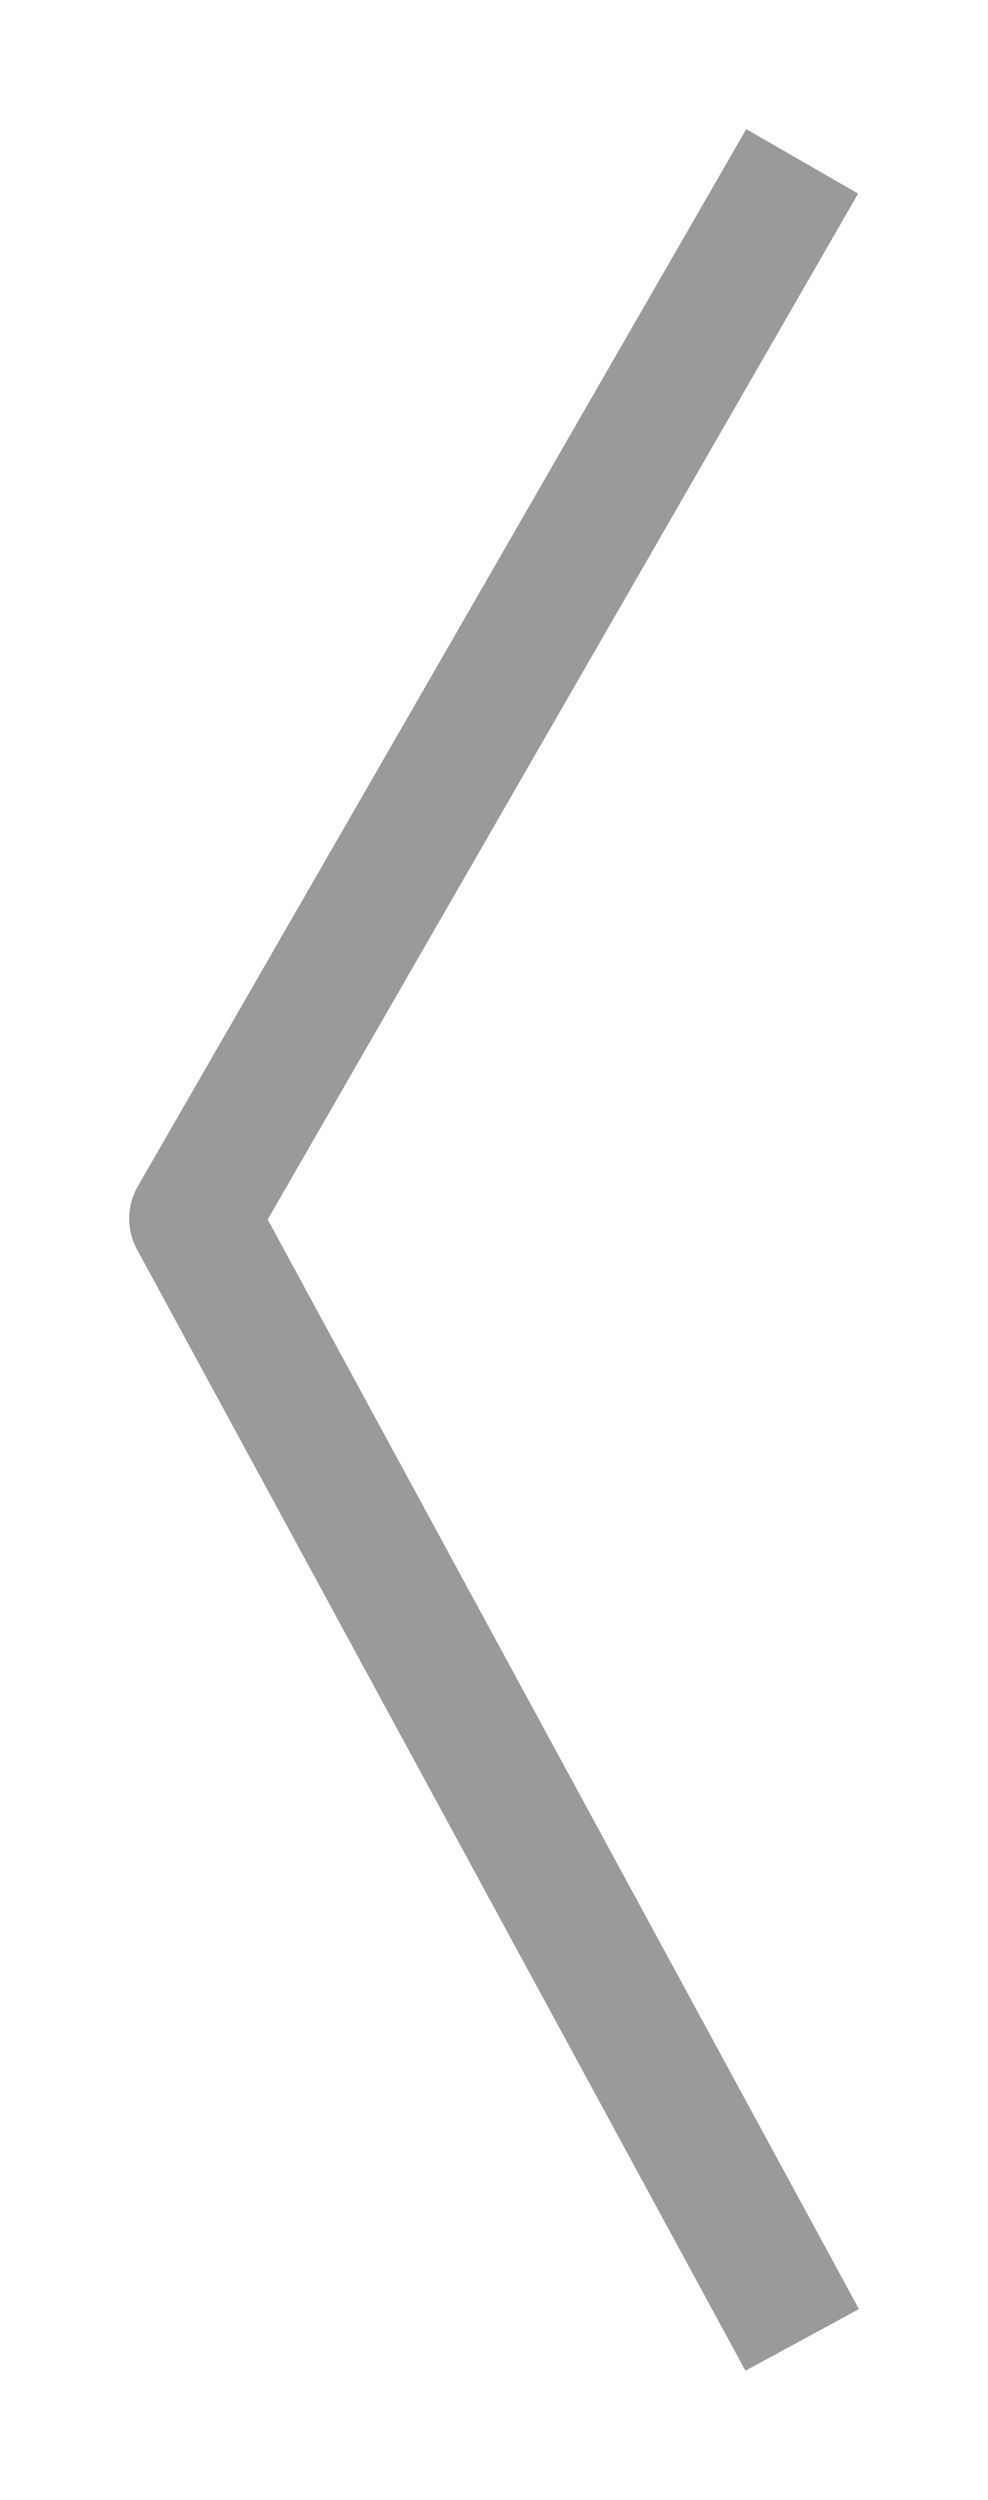 <svg xmlns="http://www.w3.org/2000/svg" xmlns:xlink="http://www.w3.org/1999/xlink" width="68.862" height="174.164" viewBox="0 0 68.862 174.164">
  <defs>
    <filter id="arrow_thin" x="0" y="0" width="68.862" height="174.164" filterUnits="userSpaceOnUse">
      <feOffset dy="3" input="SourceAlpha"/>
      <feGaussianBlur stdDeviation="3" result="blur"/>
      <feFlood flood-color="#605454" flood-opacity="0.161"/>
      <feComposite operator="in" in2="blur"/>
      <feComposite in="SourceGraphic"/>
    </filter>
  </defs>
  <g transform="matrix(1, 0, 0, 1, 0, 0)" filter="url(#arrow_thin)">
    <path id="arrow_thin-2" data-name="arrow_thin" d="M1823.5,196.411l-42.407,73.654,42.407,78.118" transform="translate(-1767.59 -188.17)" fill="none" stroke="#9a9a9a" stroke-linejoin="round" stroke-width="9"/>
  </g>
</svg>
